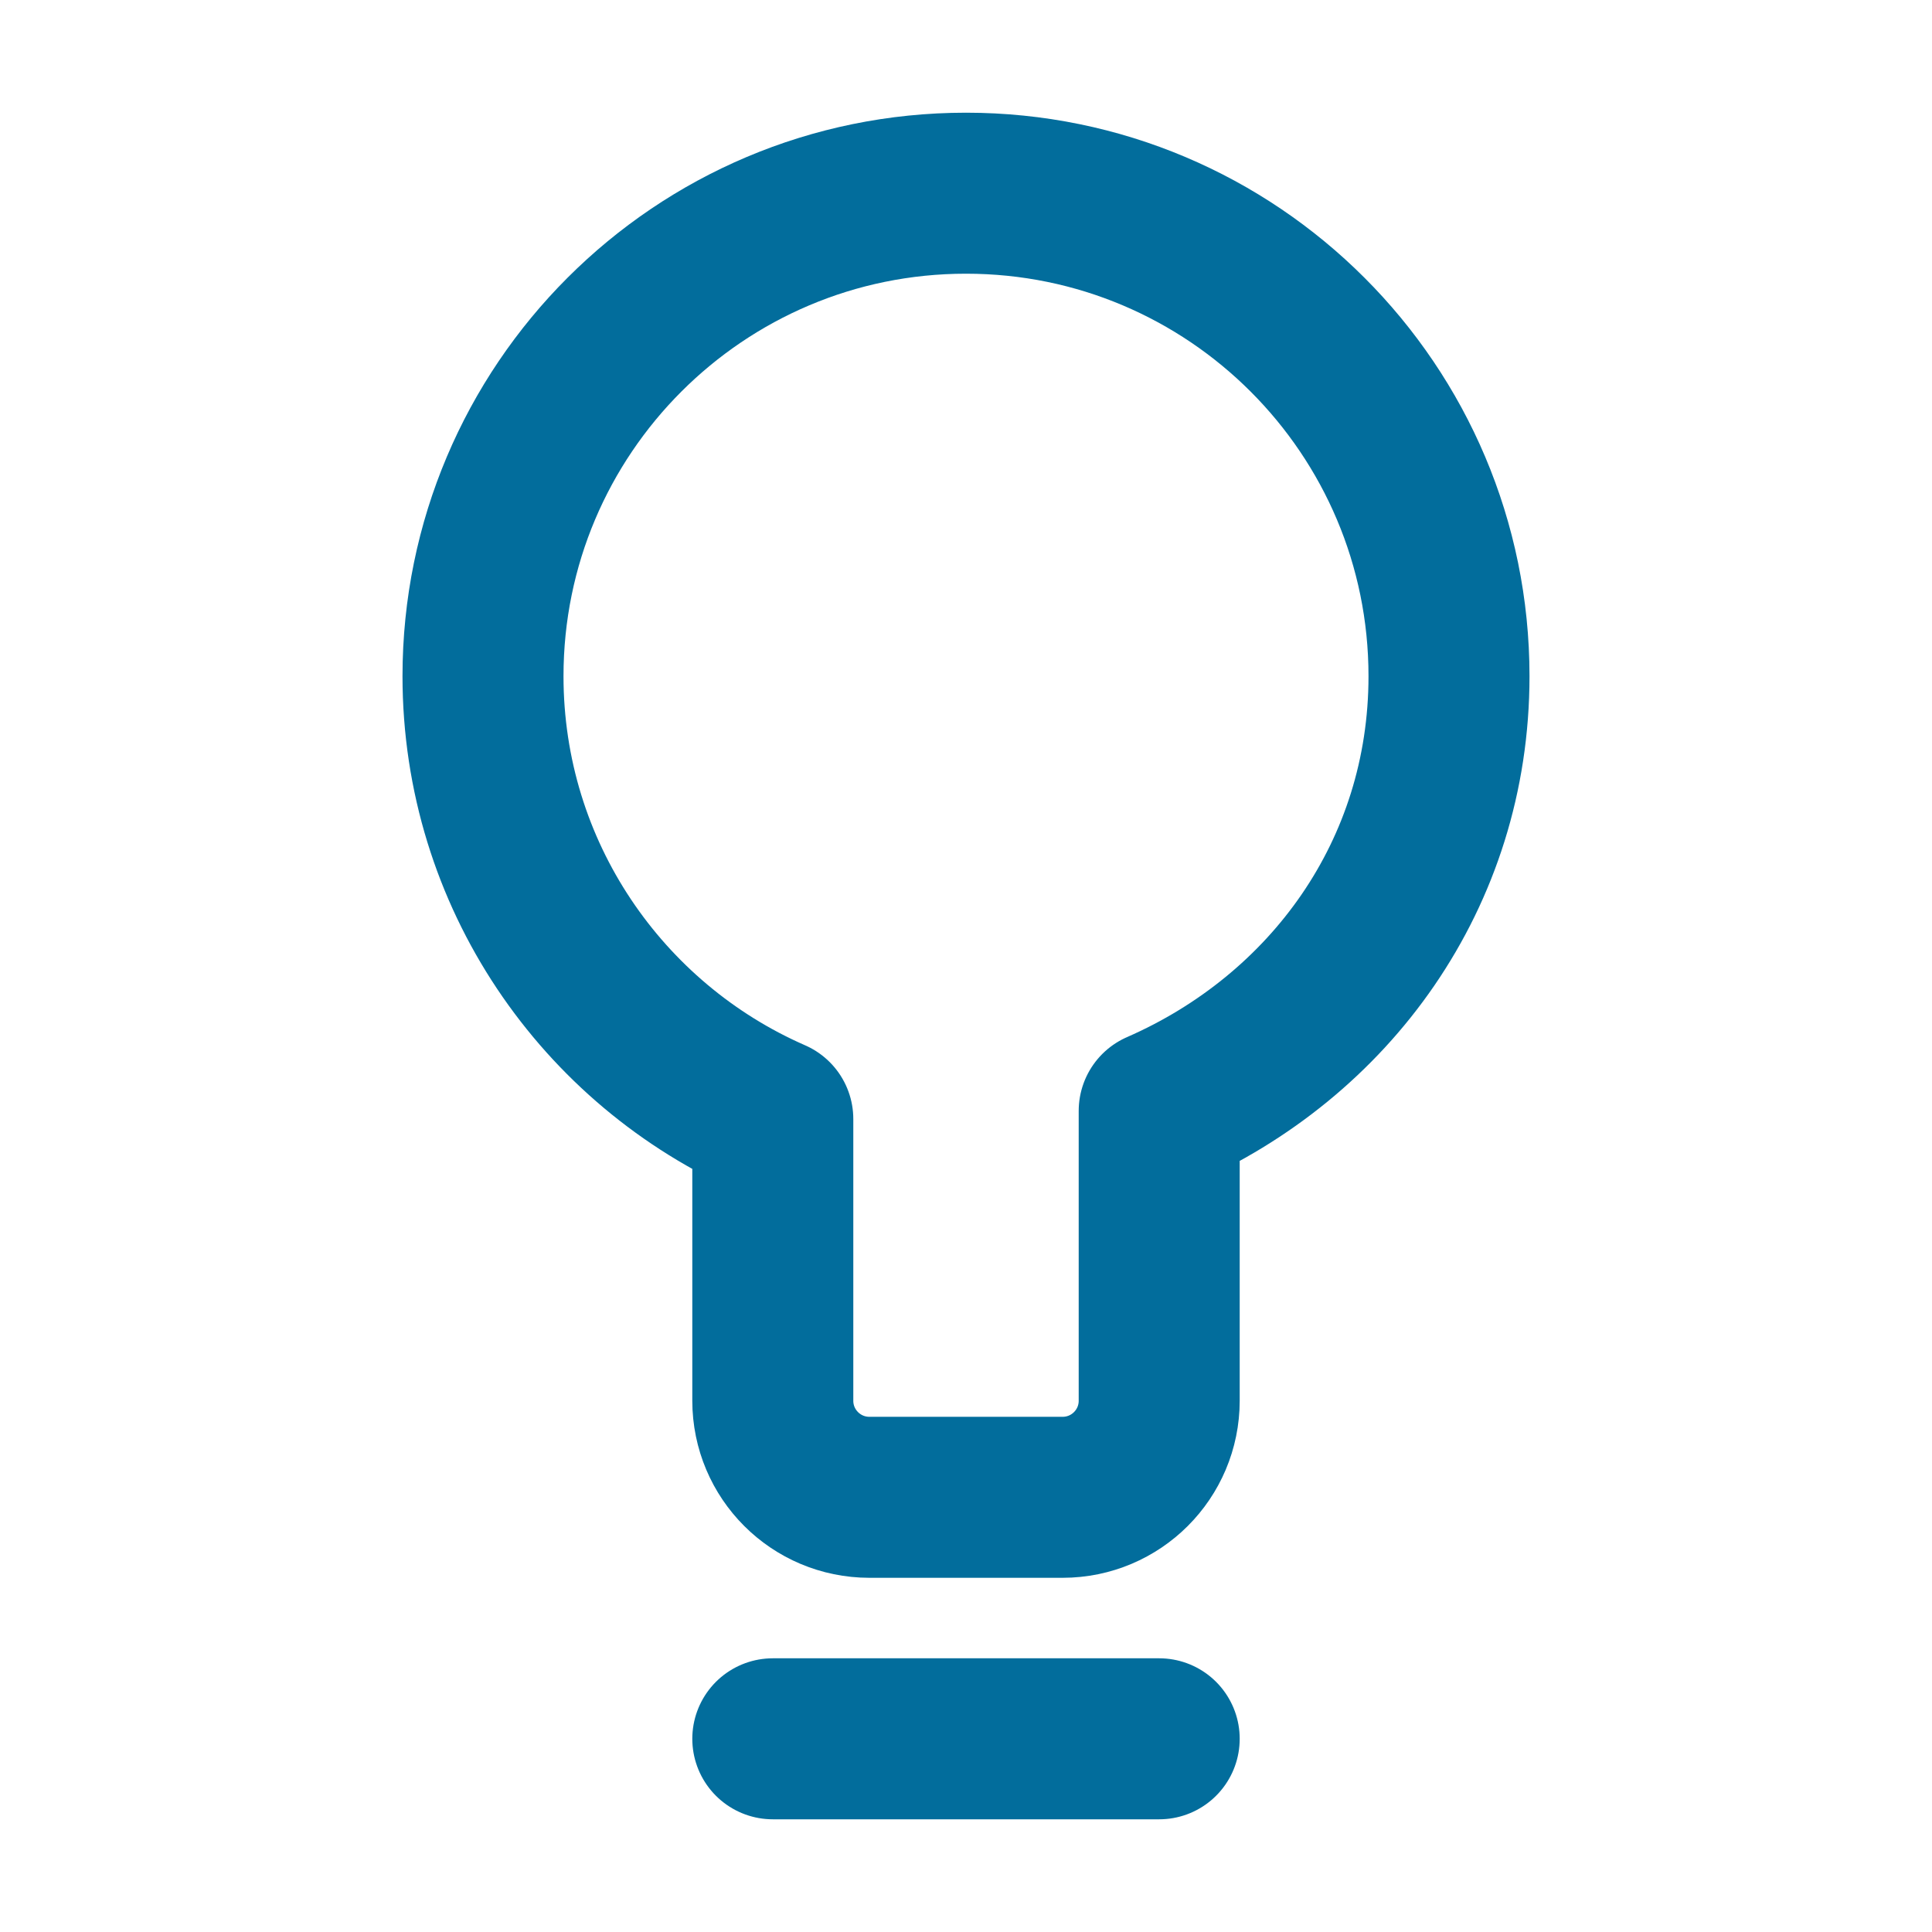 <svg width="24" height="24" viewBox="0 0 24 24" fill="none" xmlns="http://www.w3.org/2000/svg">
<path d="M9.6 21.6H14.4M6 8.4C6 5.086 8.686 2.4 12 2.4C15.314 2.4 18 5.086 18 8.4C18 10.86 16.519 12.874 14.4 13.8V17.4C14.4 18.063 13.863 18.6 13.2 18.6H10.8C10.137 18.6 9.6 18.063 9.6 17.4V13.901C7.481 12.975 6 10.86 6 8.4Z" stroke="#026D9C" stroke-width="2" stroke-linecap="round" stroke-linejoin="round"/>
</svg>
